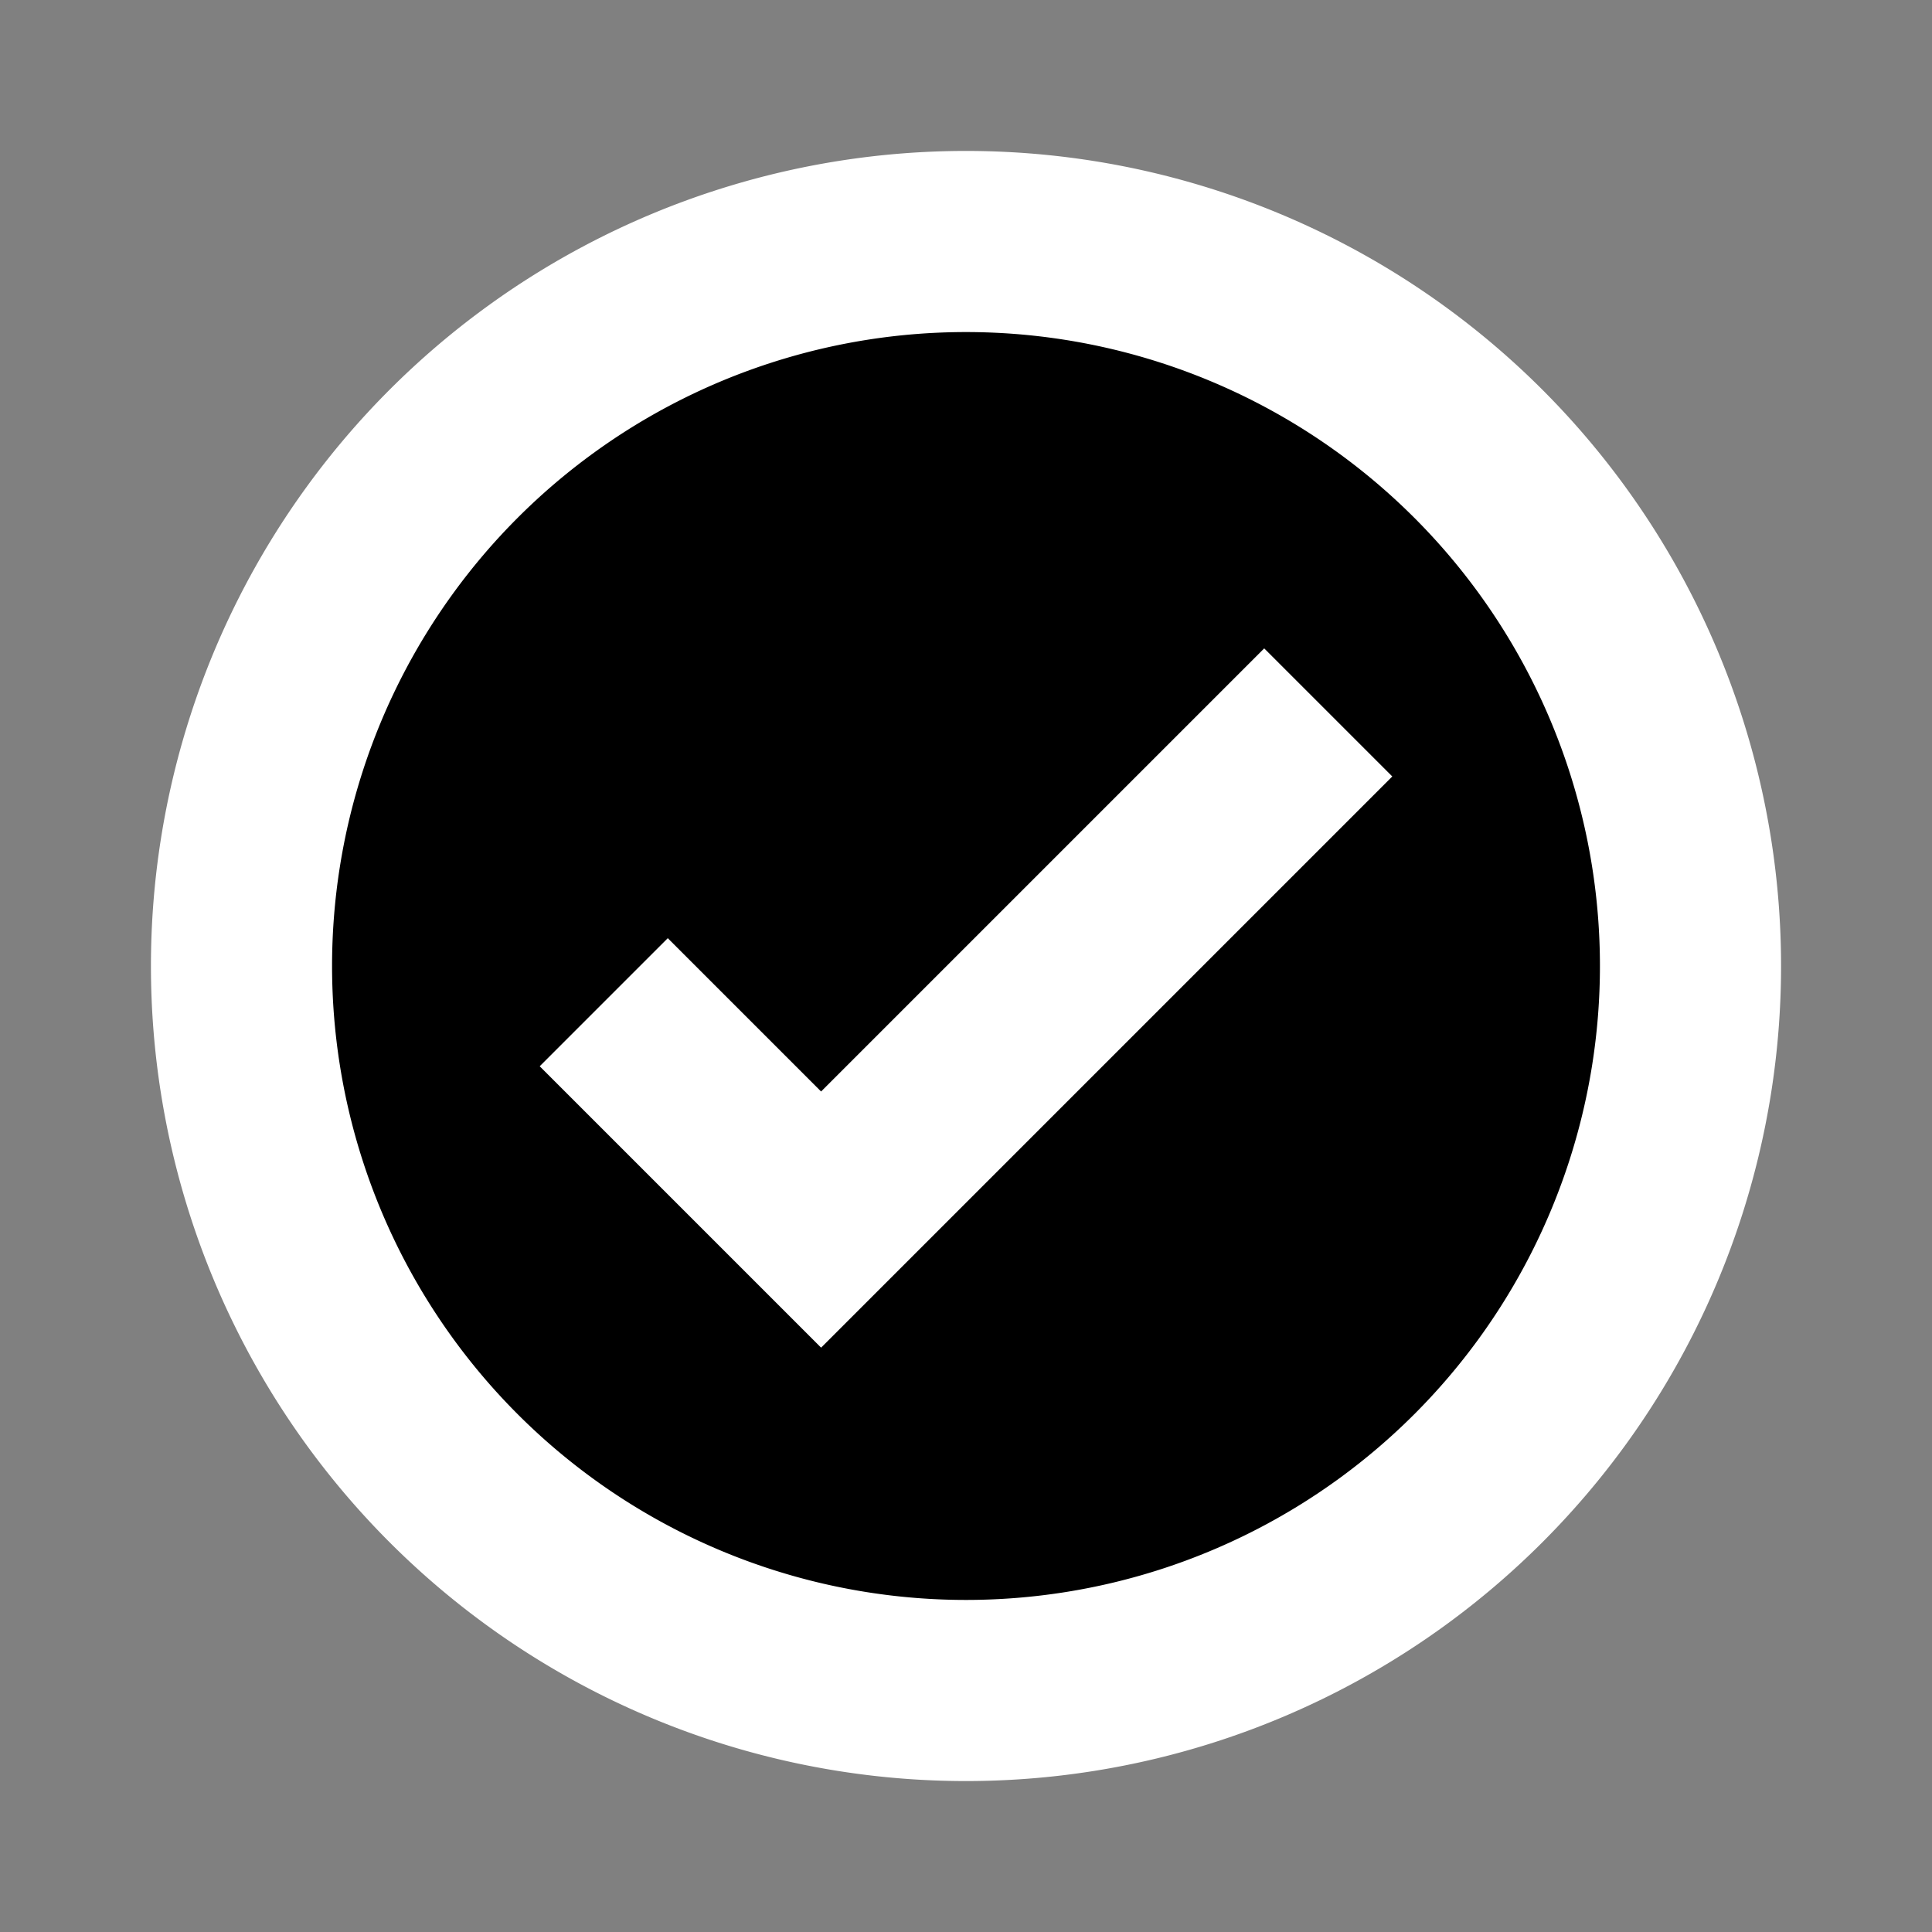 <svg width="16" height="16" fill="none" xmlns="http://www.w3.org/2000/svg">
  <rect width="100%" height="100%" fill="#808080" stroke="none"/>
  <path d="M14 8A6 6 0 112 8a6 6 0 0112 0z" fill="#000"/>
  <path d="M5 8.3l1.8 1.8L11 5.9M14 8A6 6 0 112 8a6 6 0 0112 0z" stroke="#fff" stroke-width="1.5"/>
</svg>

